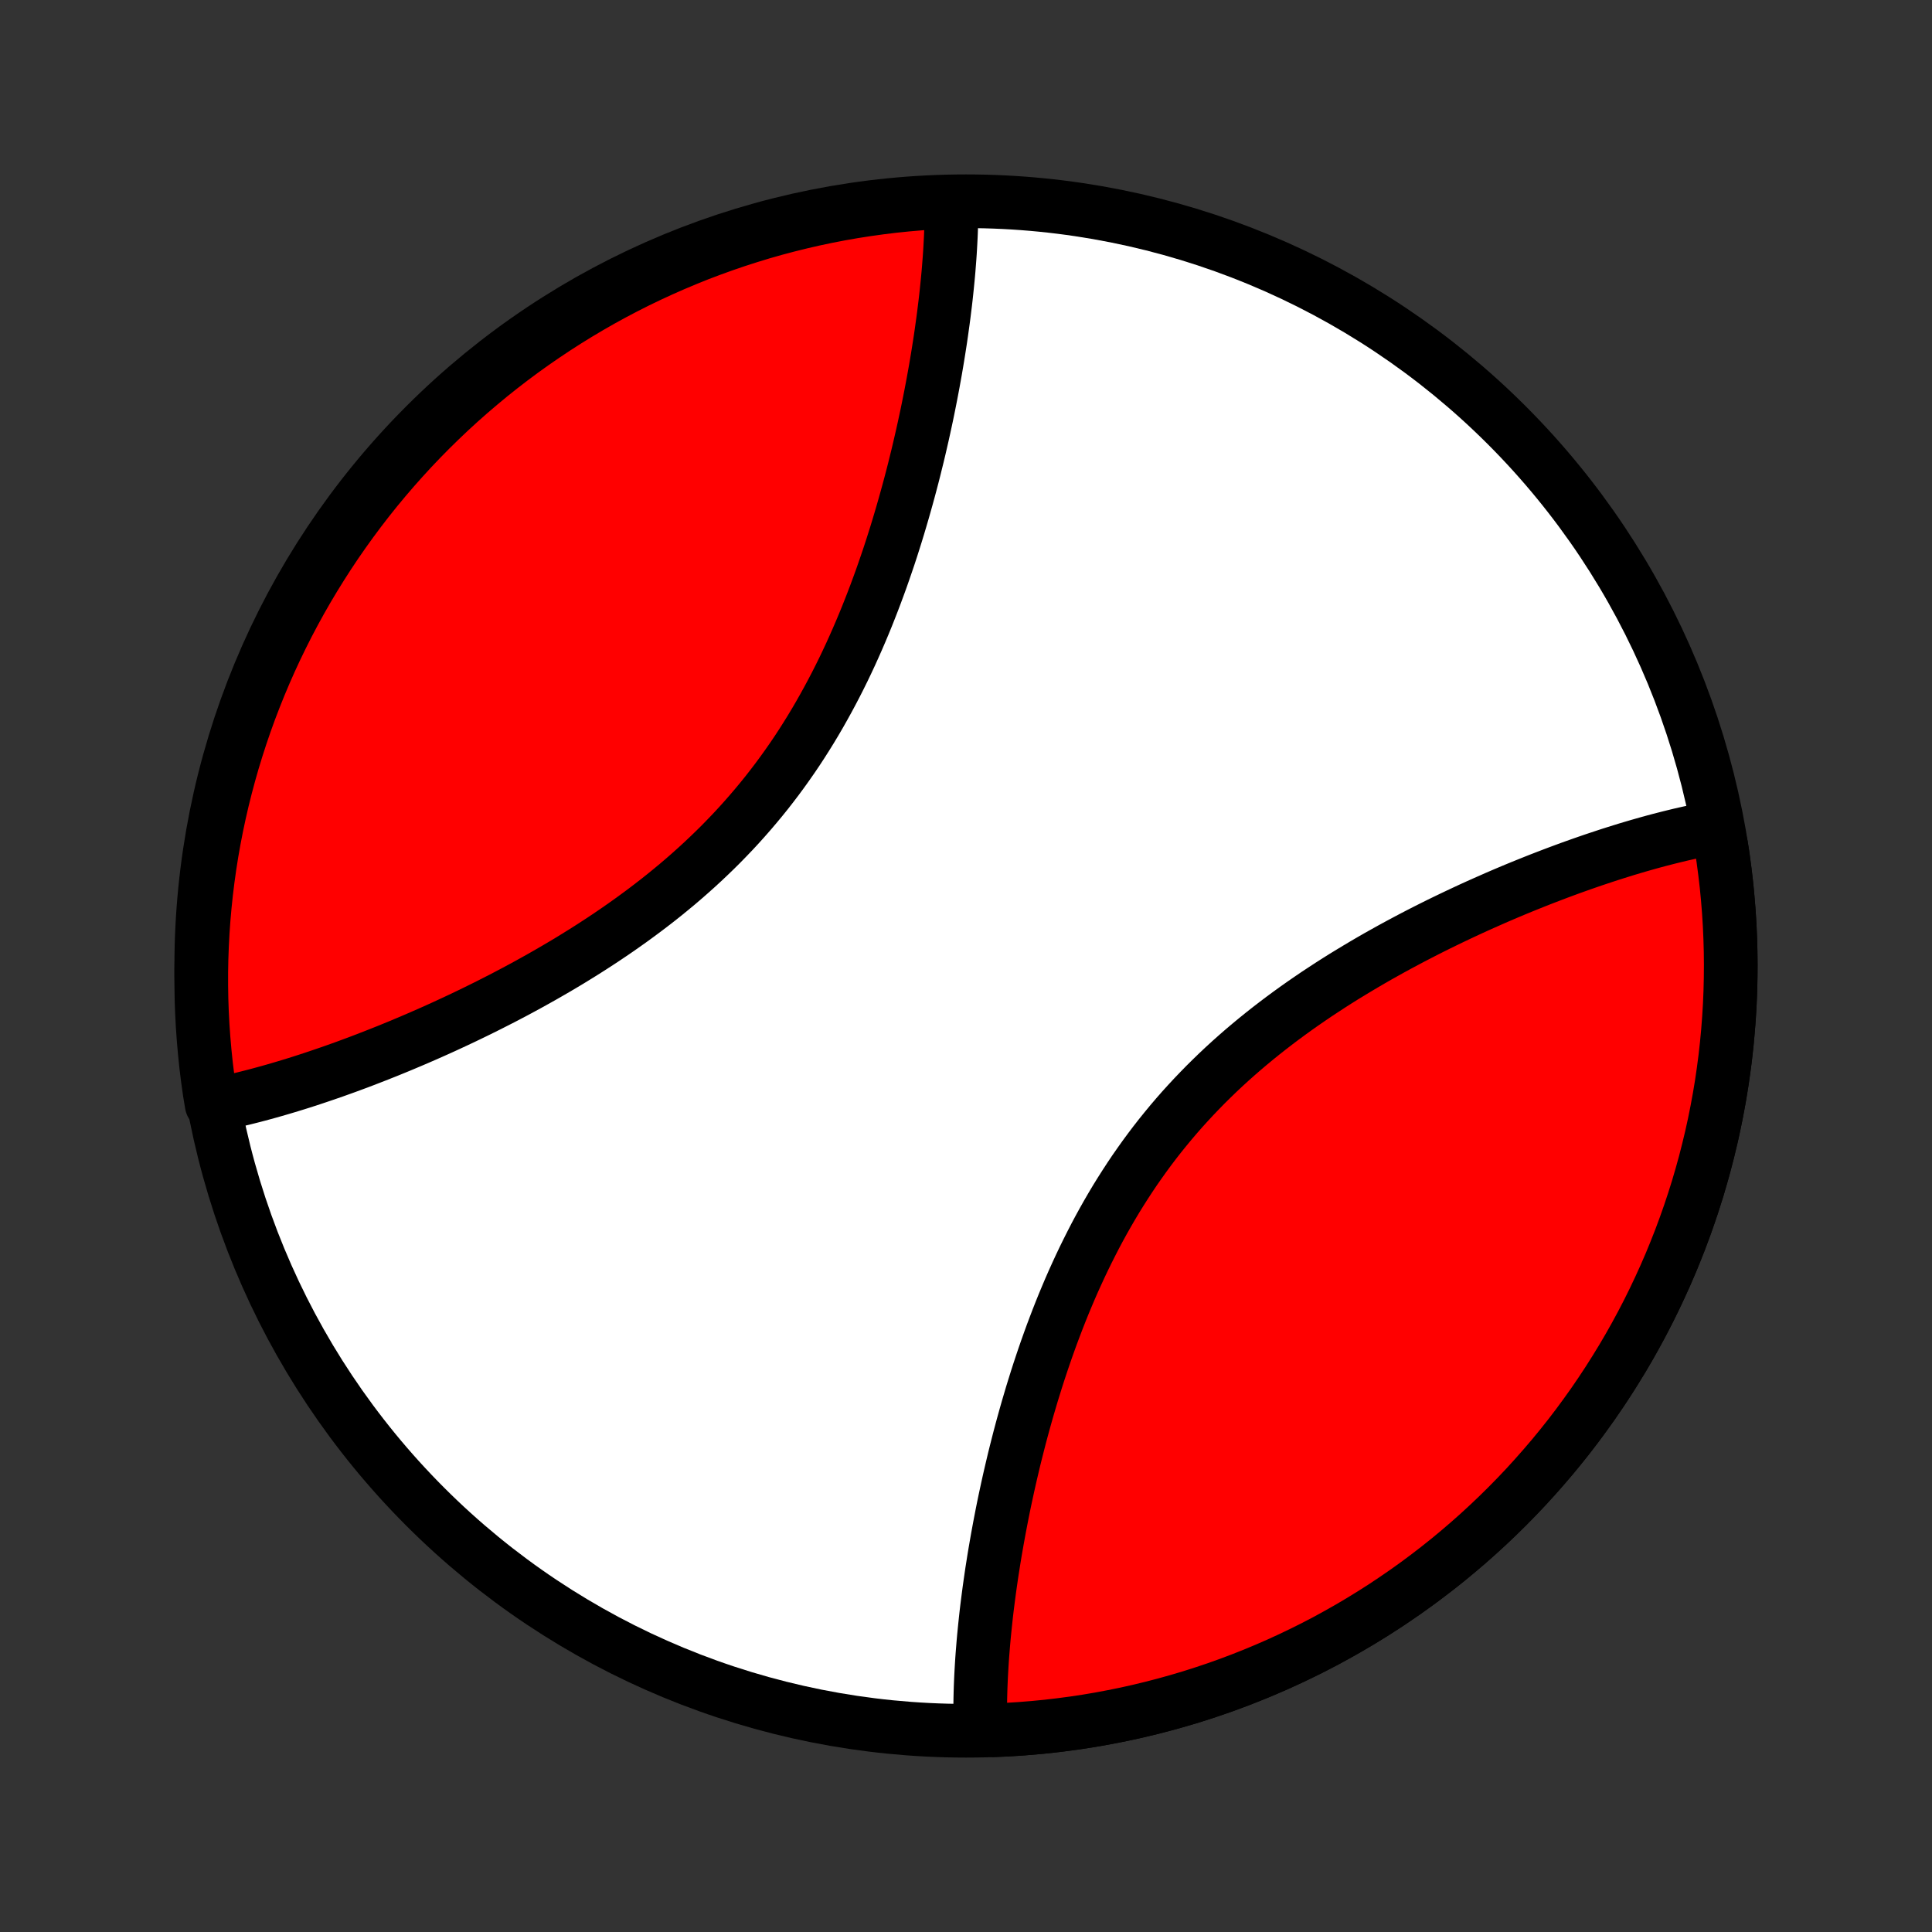 <?xml version="1.0" encoding="utf-8" standalone="no"?>
<!DOCTYPE svg PUBLIC "-//W3C//DTD SVG 1.1//EN"
  "http://www.w3.org/Graphics/SVG/1.1/DTD/svg11.dtd">
<!-- Created with matplotlib (http://matplotlib.org/) -->
<svg height="72pt" version="1.1" viewBox="0 0 72 72" width="72pt" xmlns="http://www.w3.org/2000/svg" xmlns:xlink="http://www.w3.org/1999/xlink">
 <rect x="0" y="0" width="72" height="72" fill="#333333" stroke="none"/>
 <defs>
  <style type="text/css">
*{stroke-linecap:butt;stroke-linejoin:round;}
  </style>
 </defs>
 <g id="figure_1">
  <g id="patch_1">
   <path d="
M0 72
L72 72
L72 0
L0 0
z
" style="fill:none;"/>
  </g>
  <g id="axes_1">
   <g id="PatchCollection_1">
    <defs>
     <path d="
M36 -7.5
C43.558 -7.5 50.808 -10.503 56.153 -15.848
C61.497 -21.192 64.5 -28.442 64.5 -36
C64.5 -43.558 61.497 -50.808 56.153 -56.153
C50.808 -61.497 43.558 -64.5 36 -64.5
C28.442 -64.5 21.192 -61.497 15.848 -56.153
C10.503 -50.808 7.5 -43.558 7.5 -36
C7.5 -28.442 10.503 -21.192 15.848 -15.848
C21.192 -10.503 28.442 -7.5 36 -7.5
z
" id="C0_0_a811fe30f3"/>
     <path d="
M63.965 -41.17
L63.778 -41.136
L63.589 -41.1
L63.4 -41.063
L63.209 -41.023
L63.017 -40.982
L62.825 -40.939
L62.631 -40.895
L62.437 -40.848
L62.241 -40.8
L62.044 -40.75
L61.846 -40.699
L61.647 -40.646
L61.446 -40.591
L61.245 -40.534
L61.042 -40.476
L60.838 -40.416
L60.633 -40.355
L60.427 -40.291
L60.219 -40.226
L60.01 -40.16
L59.8 -40.091
L59.589 -40.021
L59.376 -39.95
L59.161 -39.876
L58.946 -39.801
L58.729 -39.724
L58.511 -39.646
L58.291 -39.565
L58.07 -39.483
L57.848 -39.399
L57.624 -39.313
L57.399 -39.226
L57.172 -39.136
L56.945 -39.045
L56.715 -38.952
L56.484 -38.857
L56.252 -38.76
L56.019 -38.661
L55.784 -38.56
L55.548 -38.456
L55.31 -38.351
L55.071 -38.244
L54.831 -38.135
L54.59 -38.023
L54.347 -37.909
L54.103 -37.793
L53.858 -37.675
L53.612 -37.555
L53.365 -37.432
L53.117 -37.307
L52.867 -37.179
L52.617 -37.049
L52.366 -36.916
L52.114 -36.781
L51.862 -36.644
L51.609 -36.503
L51.355 -36.361
L51.101 -36.215
L50.846 -36.066
L50.592 -35.915
L50.337 -35.761
L50.081 -35.605
L49.826 -35.445
L49.571 -35.282
L49.317 -35.116
L49.062 -34.948
L48.809 -34.776
L48.555 -34.601
L48.303 -34.423
L48.051 -34.241
L47.801 -34.057
L47.552 -33.869
L47.304 -33.678
L47.058 -33.484
L46.813 -33.286
L46.57 -33.085
L46.329 -32.881
L46.09 -32.673
L45.853 -32.462
L45.619 -32.248
L45.387 -32.03
L45.158 -31.808
L44.931 -31.584
L44.708 -31.356
L44.487 -31.125
L44.27 -30.891
L44.055 -30.654
L43.844 -30.413
L43.637 -30.17
L43.433 -29.923
L43.232 -29.674
L43.035 -29.422
L42.842 -29.167
L42.652 -28.909
L42.467 -28.649
L42.284 -28.387
L42.106 -28.122
L41.932 -27.855
L41.761 -27.586
L41.594 -27.316
L41.431 -27.043
L41.272 -26.769
L41.116 -26.493
L40.964 -26.216
L40.816 -25.938
L40.672 -25.658
L40.531 -25.378
L40.393 -25.097
L40.259 -24.815
L40.129 -24.533
L40.001 -24.25
L39.877 -23.967
L39.757 -23.684
L39.639 -23.401
L39.525 -23.118
L39.414 -22.836
L39.306 -22.553
L39.2 -22.271
L39.098 -21.99
L38.998 -21.709
L38.901 -21.429
L38.807 -21.15
L38.715 -20.872
L38.626 -20.595
L38.54 -20.319
L38.455 -20.044
L38.374 -19.77
L38.294 -19.498
L38.217 -19.227
L38.142 -18.957
L38.069 -18.689
L37.998 -18.422
L37.93 -18.157
L37.863 -17.893
L37.798 -17.631
L37.736 -17.37
L37.675 -17.111
L37.616 -16.854
L37.559 -16.599
L37.504 -16.345
L37.45 -16.093
L37.398 -15.843
L37.348 -15.594
L37.3 -15.347
L37.253 -15.102
L37.208 -14.859
L37.164 -14.617
L37.122 -14.377
L37.081 -14.139
L37.042 -13.903
L37.005 -13.668
L36.968 -13.435
L36.934 -13.204
L36.901 -12.975
L36.869 -12.747
L36.839 -12.521
L36.81 -12.296
L36.782 -12.073
L36.756 -11.852
L36.732 -11.633
L36.709 -11.415
L36.687 -11.198
L36.666 -10.984
L36.647 -10.77
L36.63 -10.559
L36.613 -10.348
L36.598 -10.14
L36.585 -9.933
L36.573 -9.727
L36.562 -9.523
L36.553 -9.32
L36.545 -9.118
L36.539 -8.918
L36.534 -8.72
L36.531 -8.523
L36.529 -8.327
L36.529 -8.132
L36.53 -7.939
L36.533 -7.747
L37.036 -7.519
L37.533 -7.541
L38.029 -7.572
L38.525 -7.612
L39.02 -7.66
L39.514 -7.718
L40.008 -7.783
L40.499 -7.857
L40.99 -7.94
L41.479 -8.032
L41.966 -8.131
L42.452 -8.24
L42.935 -8.357
L43.416 -8.482
L43.896 -8.616
L44.372 -8.757
L44.846 -8.908
L45.318 -9.066
L45.787 -9.233
L46.252 -9.408
L46.715 -9.591
L47.174 -9.782
L47.63 -9.981
L48.082 -10.188
L48.531 -10.403
L48.976 -10.625
L49.417 -10.855
L49.853 -11.094
L50.286 -11.339
L50.714 -11.592
L51.138 -11.853
L51.557 -12.12
L51.971 -12.396
L52.381 -12.678
L52.785 -12.967
L53.185 -13.264
L53.579 -13.567
L53.968 -13.877
L54.351 -14.194
L54.729 -14.518
L55.101 -14.848
L55.467 -15.185
L55.828 -15.528
L56.182 -15.877
L56.53 -16.232
L56.872 -16.593
L57.207 -16.961
L57.536 -17.334
L57.859 -17.712
L58.175 -18.097
L58.484 -18.486
L58.786 -18.881
L59.081 -19.282
L59.37 -19.687
L59.651 -20.098
L59.925 -20.513
L60.191 -20.933
L60.451 -21.357
L60.703 -21.786
L60.947 -22.219
L61.184 -22.657
L61.413 -23.098
L61.634 -23.544
L61.847 -23.993
L62.053 -24.446
L62.251 -24.902
L62.44 -25.362
L62.622 -25.825
L62.795 -26.291
L62.961 -26.761
L63.118 -27.233
L63.267 -27.707
L63.407 -28.184
L63.54 -28.664
L63.663 -29.146
L63.779 -29.629
L63.886 -30.115
L63.984 -30.603
L64.074 -31.092
L64.156 -31.583
L64.228 -32.075
L64.293 -32.568
L64.348 -33.062
L64.395 -33.557
L64.433 -34.053
L64.463 -34.55
L64.484 -35.047
L64.496 -35.544
L64.5 -36.042
L64.495 -36.539
L64.481 -37.036
L64.459 -37.533
L64.428 -38.029
L64.388 -38.525
L64.34 -39.02
L64.282 -39.514
L64.217 -40.008
L64.143 -40.499
z
" id="C0_1_dd1206307a"/>
     <path d="
M35.461 -64.356
L35.46 -64.165
L35.458 -63.972
L35.454 -63.778
L35.449 -63.583
L35.442 -63.386
L35.434 -63.188
L35.424 -62.989
L35.413 -62.788
L35.401 -62.586
L35.387 -62.383
L35.371 -62.177
L35.355 -61.971
L35.337 -61.763
L35.317 -61.553
L35.296 -61.342
L35.274 -61.13
L35.251 -60.915
L35.226 -60.7
L35.199 -60.482
L35.172 -60.263
L35.143 -60.043
L35.112 -59.821
L35.081 -59.597
L35.048 -59.371
L35.013 -59.144
L34.977 -58.915
L34.94 -58.685
L34.901 -58.452
L34.861 -58.218
L34.819 -57.983
L34.776 -57.745
L34.731 -57.506
L34.685 -57.265
L34.637 -57.022
L34.588 -56.778
L34.537 -56.531
L34.484 -56.283
L34.43 -56.034
L34.374 -55.782
L34.316 -55.529
L34.257 -55.274
L34.196 -55.017
L34.132 -54.759
L34.068 -54.499
L34.001 -54.237
L33.932 -53.974
L33.861 -53.709
L33.788 -53.443
L33.713 -53.175
L33.636 -52.906
L33.557 -52.636
L33.476 -52.364
L33.392 -52.09
L33.306 -51.816
L33.218 -51.54
L33.127 -51.263
L33.033 -50.986
L32.937 -50.707
L32.839 -50.427
L32.737 -50.147
L32.633 -49.866
L32.526 -49.584
L32.416 -49.302
L32.304 -49.02
L32.188 -48.737
L32.069 -48.454
L31.947 -48.171
L31.822 -47.889
L31.694 -47.606
L31.562 -47.324
L31.427 -47.042
L31.288 -46.761
L31.146 -46.481
L31 -46.202
L30.851 -45.924
L30.698 -45.647
L30.542 -45.371
L30.382 -45.097
L30.218 -44.824
L30.05 -44.553
L29.879 -44.284
L29.704 -44.017
L29.525 -43.752
L29.342 -43.49
L29.156 -43.23
L28.966 -42.972
L28.772 -42.717
L28.575 -42.464
L28.374 -42.215
L28.169 -41.968
L27.961 -41.724
L27.75 -41.483
L27.536 -41.245
L27.318 -41.01
L27.097 -40.779
L26.874 -40.55
L26.647 -40.325
L26.418 -40.104
L26.186 -39.885
L25.952 -39.67
L25.715 -39.458
L25.477 -39.25
L25.236 -39.044
L24.993 -38.843
L24.749 -38.644
L24.503 -38.449
L24.255 -38.257
L24.006 -38.068
L23.756 -37.883
L23.505 -37.7
L23.253 -37.521
L23.001 -37.345
L22.747 -37.172
L22.494 -37.002
L22.239 -36.835
L21.985 -36.671
L21.731 -36.51
L21.476 -36.352
L21.222 -36.196
L20.968 -36.044
L20.714 -35.894
L20.46 -35.747
L20.207 -35.602
L19.955 -35.461
L19.703 -35.321
L19.453 -35.185
L19.202 -35.05
L18.953 -34.919
L18.705 -34.789
L18.457 -34.663
L18.211 -34.538
L17.966 -34.416
L17.722 -34.296
L17.479 -34.178
L17.237 -34.062
L16.997 -33.949
L16.758 -33.838
L16.52 -33.728
L16.283 -33.621
L16.048 -33.516
L15.814 -33.413
L15.582 -33.312
L15.351 -33.213
L15.121 -33.116
L14.893 -33.02
L14.666 -32.927
L14.441 -32.835
L14.217 -32.746
L13.994 -32.658
L13.773 -32.572
L13.553 -32.487
L13.335 -32.404
L13.118 -32.324
L12.902 -32.244
L12.688 -32.167
L12.475 -32.091
L12.263 -32.017
L12.053 -31.945
L11.844 -31.874
L11.637 -31.805
L11.43 -31.737
L11.225 -31.671
L11.021 -31.607
L10.819 -31.545
L10.617 -31.484
L10.417 -31.425
L10.218 -31.367
L10.02 -31.311
L9.824 -31.257
L9.628 -31.204
L9.434 -31.153
L9.24 -31.104
L9.048 -31.056
L8.857 -31.011
L8.666 -30.967
L8.477 -30.924
L8.289 -30.884
L7.888 -30.845
L7.811 -31.311
L7.742 -31.803
L7.681 -32.295
L7.63 -32.789
L7.587 -33.284
L7.552 -33.779
L7.526 -34.275
L7.509 -34.772
L7.501 -35.269
L7.501 -35.767
L7.51 -36.264
L7.528 -36.761
L7.554 -37.258
L7.589 -37.755
L7.633 -38.251
L7.685 -38.747
L7.746 -39.242
L7.815 -39.735
L7.893 -40.228
L7.98 -40.719
L8.075 -41.209
L8.179 -41.697
L8.291 -42.184
L8.412 -42.668
L8.541 -43.151
L8.678 -43.631
L8.824 -44.109
L8.978 -44.585
L9.14 -45.058
L9.31 -45.528
L9.489 -45.995
L9.675 -46.459
L9.87 -46.921
L10.072 -47.378
L10.283 -47.833
L10.501 -48.283
L10.727 -48.73
L10.961 -49.173
L11.202 -49.612
L11.451 -50.047
L11.708 -50.478
L11.972 -50.904
L12.243 -51.326
L12.521 -51.743
L12.807 -52.155
L13.099 -52.562
L13.399 -52.965
L13.705 -53.362
L14.018 -53.754
L14.338 -54.14
L14.665 -54.521
L14.998 -54.896
L15.337 -55.266
L15.683 -55.629
L16.035 -55.987
L16.393 -56.338
L16.757 -56.684
L17.127 -57.023
L17.502 -57.355
L17.884 -57.681
L18.27 -58.001
L18.663 -58.314
L19.06 -58.62
L19.462 -58.919
L19.87 -59.211
L20.283 -59.496
L20.7 -59.774
L21.122 -60.045
L21.548 -60.308
L21.979 -60.564
L22.414 -60.813
L22.854 -61.054
L23.297 -61.287
L23.744 -61.513
L24.195 -61.73
L24.65 -61.94
L25.108 -62.142
L25.569 -62.336
L26.033 -62.523
L26.501 -62.7
L26.971 -62.87
L27.445 -63.032
L27.92 -63.185
L28.398 -63.331
L28.879 -63.468
L29.362 -63.596
L29.846 -63.716
L30.333 -63.828
L30.821 -63.931
L31.311 -64.026
L31.803 -64.112
L32.295 -64.189
L32.789 -64.258
L33.284 -64.319
L33.779 -64.37
L34.275 -64.413
L34.772 -64.448
z
" id="C0_2_3d240c880f"/>
    </defs>
    <g clip-path="url(#p1bffca34e9)">
     <use style="fill:#ffffff;stroke:#000000;stroke-width:2.0;" x="0.0" xlink:href="#C0_0_a811fe30f3" y="72.0"/>
    </g>
    <g clip-path="url(#p1bffca34e9)">
     <use style="fill:#ff0000;stroke:#000000;stroke-width:2.0;" x="0.0" xlink:href="#C0_1_dd1206307a" y="72.0"/>
    </g>
    <g clip-path="url(#p1bffca34e9)">
     <use style="fill:#ff0000;stroke:#000000;stroke-width:2.0;" x="0.0" xlink:href="#C0_2_3d240c880f" y="72.0"/>
    </g>
   </g>
  </g>
 </g>
 <defs>
  <clipPath id="p1bffca34e9">
   <rect height="72.0" width="72.0" x="0.0" y="0.0"/>
  </clipPath>
 </defs>
</svg>
